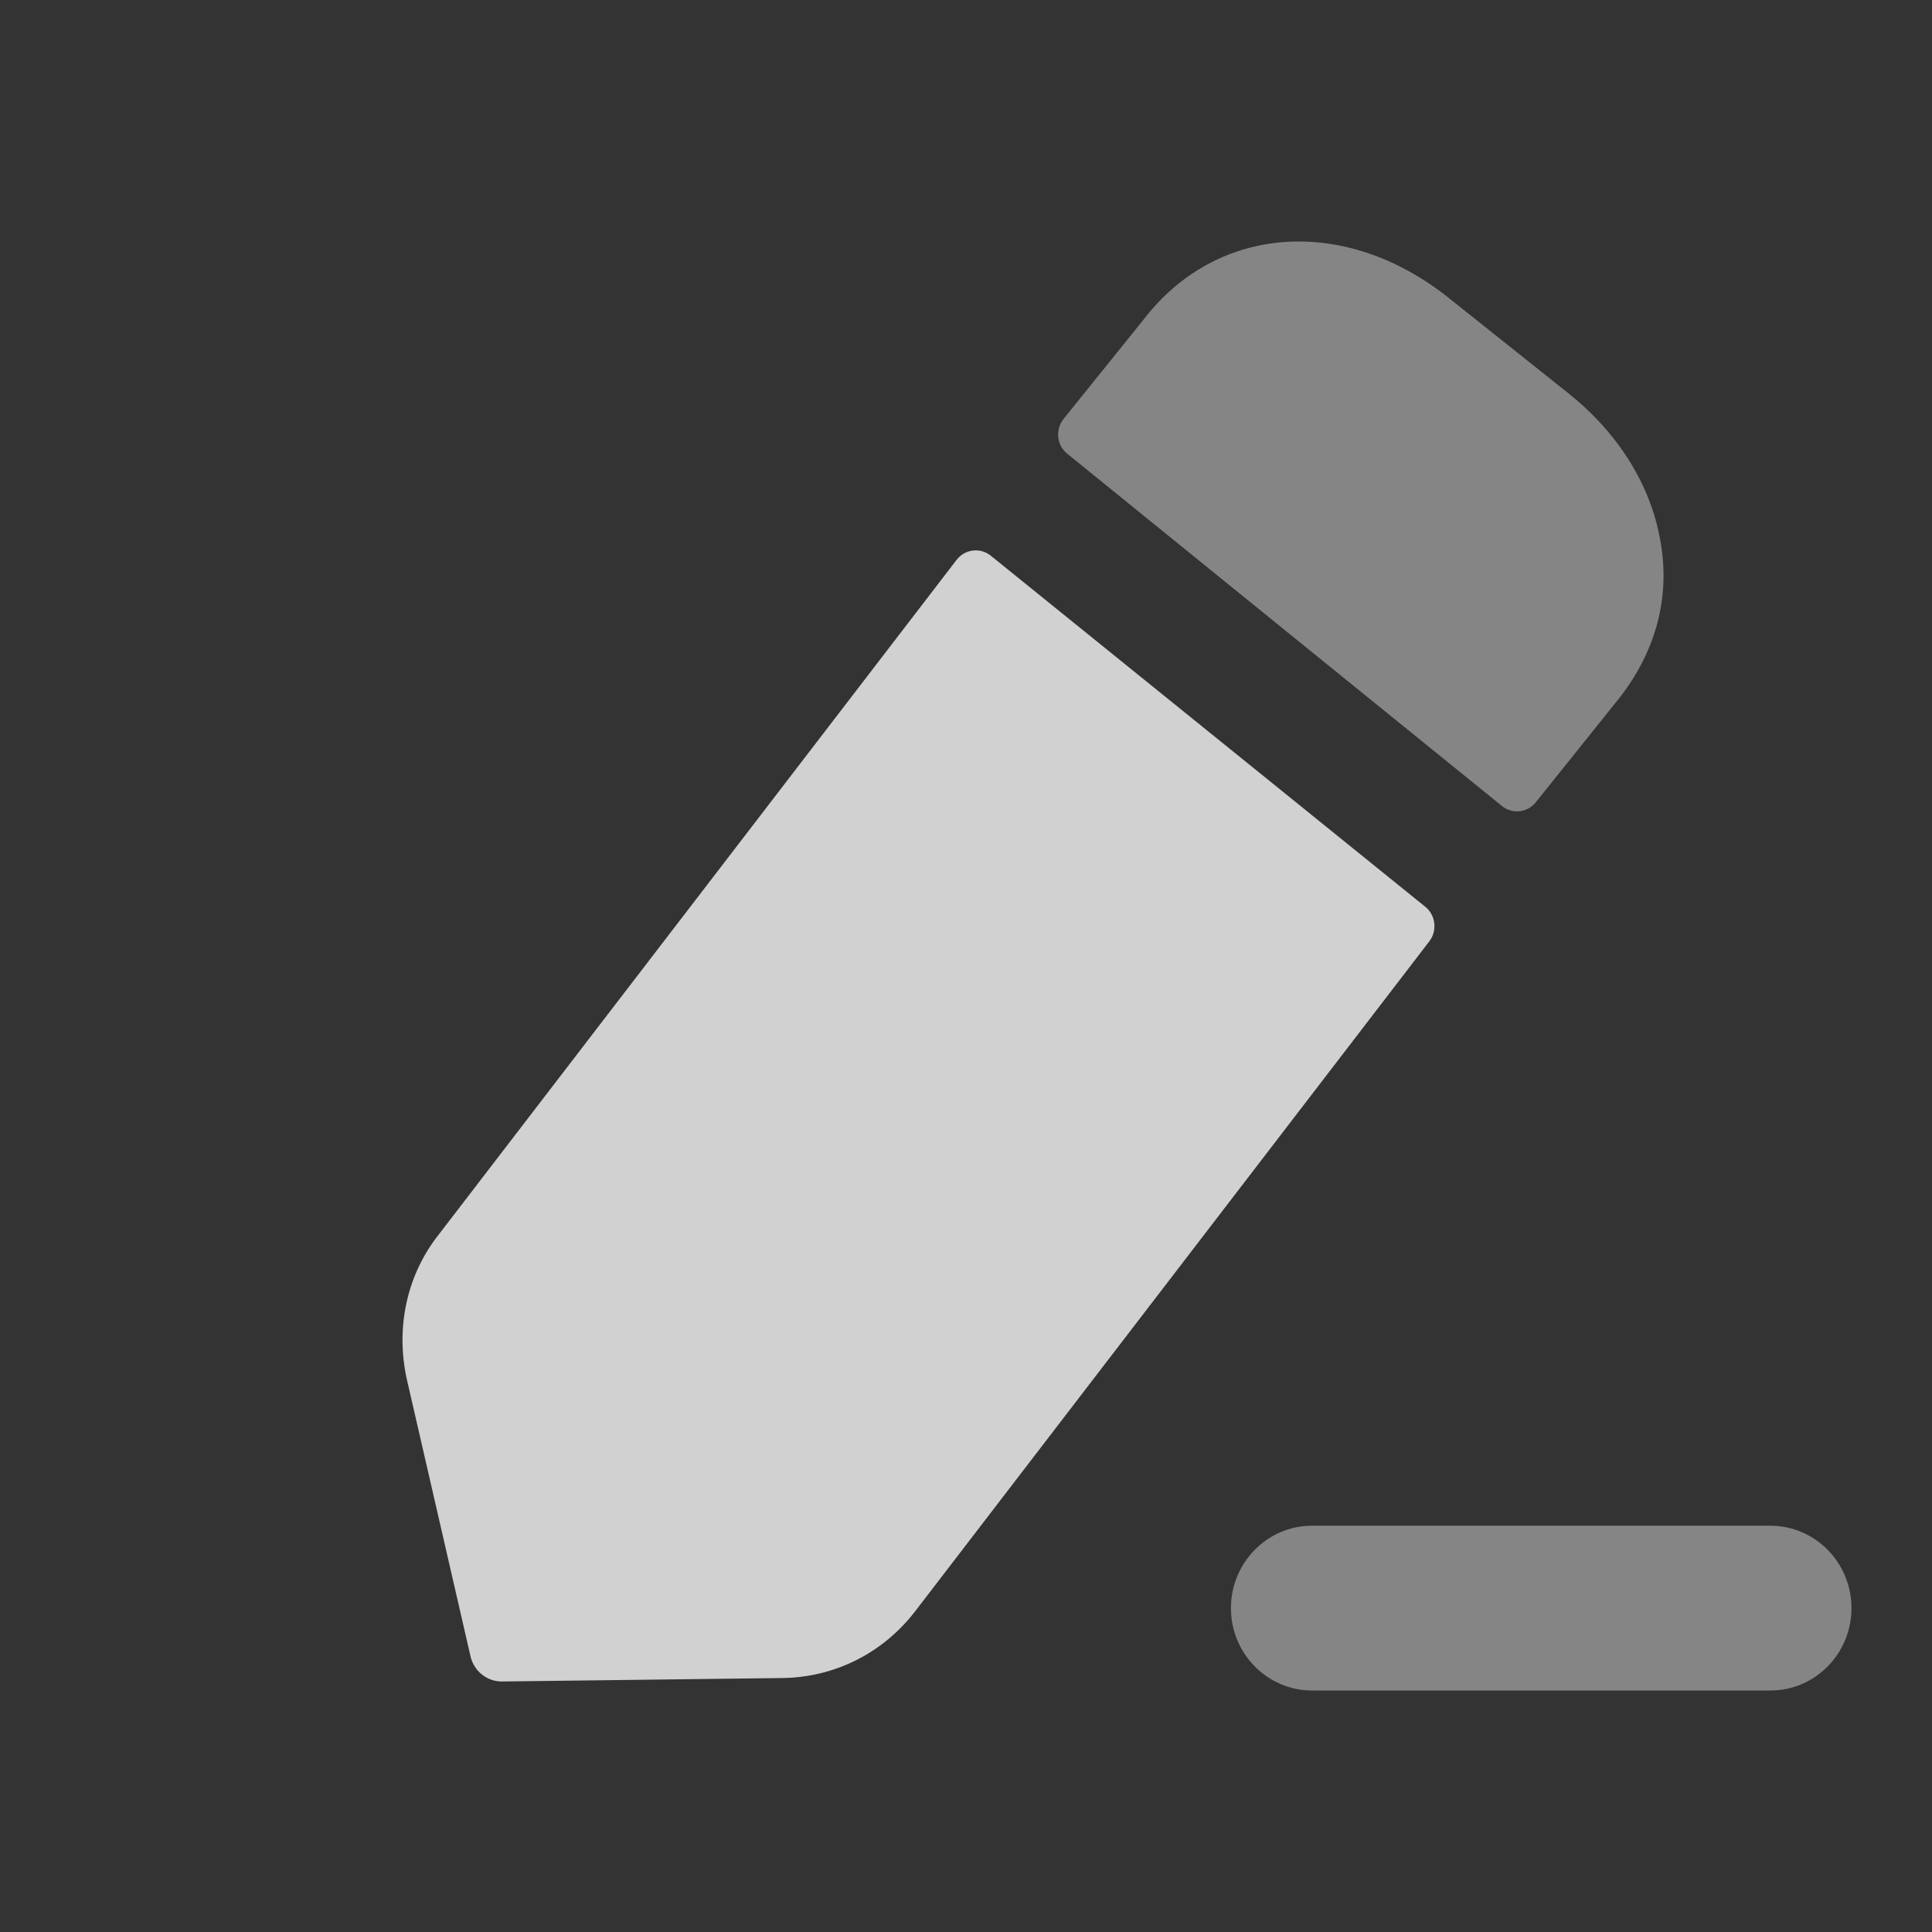 <svg width="24" height="24" viewBox="0 0 24 24" fill="none" xmlns="http://www.w3.org/2000/svg">
<rect x="0" y="0" width="24" height="24" fill="#333333" stroke="none"/>
<path opacity="0.4" d="M21.993 18.953H16.298C15.743 18.953 15.291 19.412 15.291 19.977C15.291 20.542 15.743 21 16.298 21H21.993C22.548 21 23 20.542 23 19.977C23 19.412 22.548 18.953 21.993 18.953Z" fill="white"/>
<path d="M12.309 6.904L17.705 11.264C17.835 11.368 17.857 11.56 17.756 11.693L11.359 20.028C10.957 20.543 10.364 20.834 9.729 20.845L6.237 20.888C6.051 20.89 5.888 20.761 5.845 20.576L5.052 17.126C4.914 16.491 5.052 15.836 5.454 15.331L11.883 6.955C11.986 6.821 12.178 6.797 12.309 6.904Z" fill="#D1D1D1"/>
<path opacity="0.4" d="M20.121 8.665L19.08 9.964C18.976 10.096 18.787 10.118 18.657 10.012C17.392 8.989 14.154 6.363 13.256 5.635C13.125 5.528 13.107 5.336 13.213 5.203L14.216 3.957C15.126 2.785 16.713 2.678 17.994 3.699L19.465 4.871C20.068 5.344 20.47 5.967 20.607 6.623C20.766 7.344 20.597 8.053 20.121 8.665Z" fill="white"/>
</svg>
